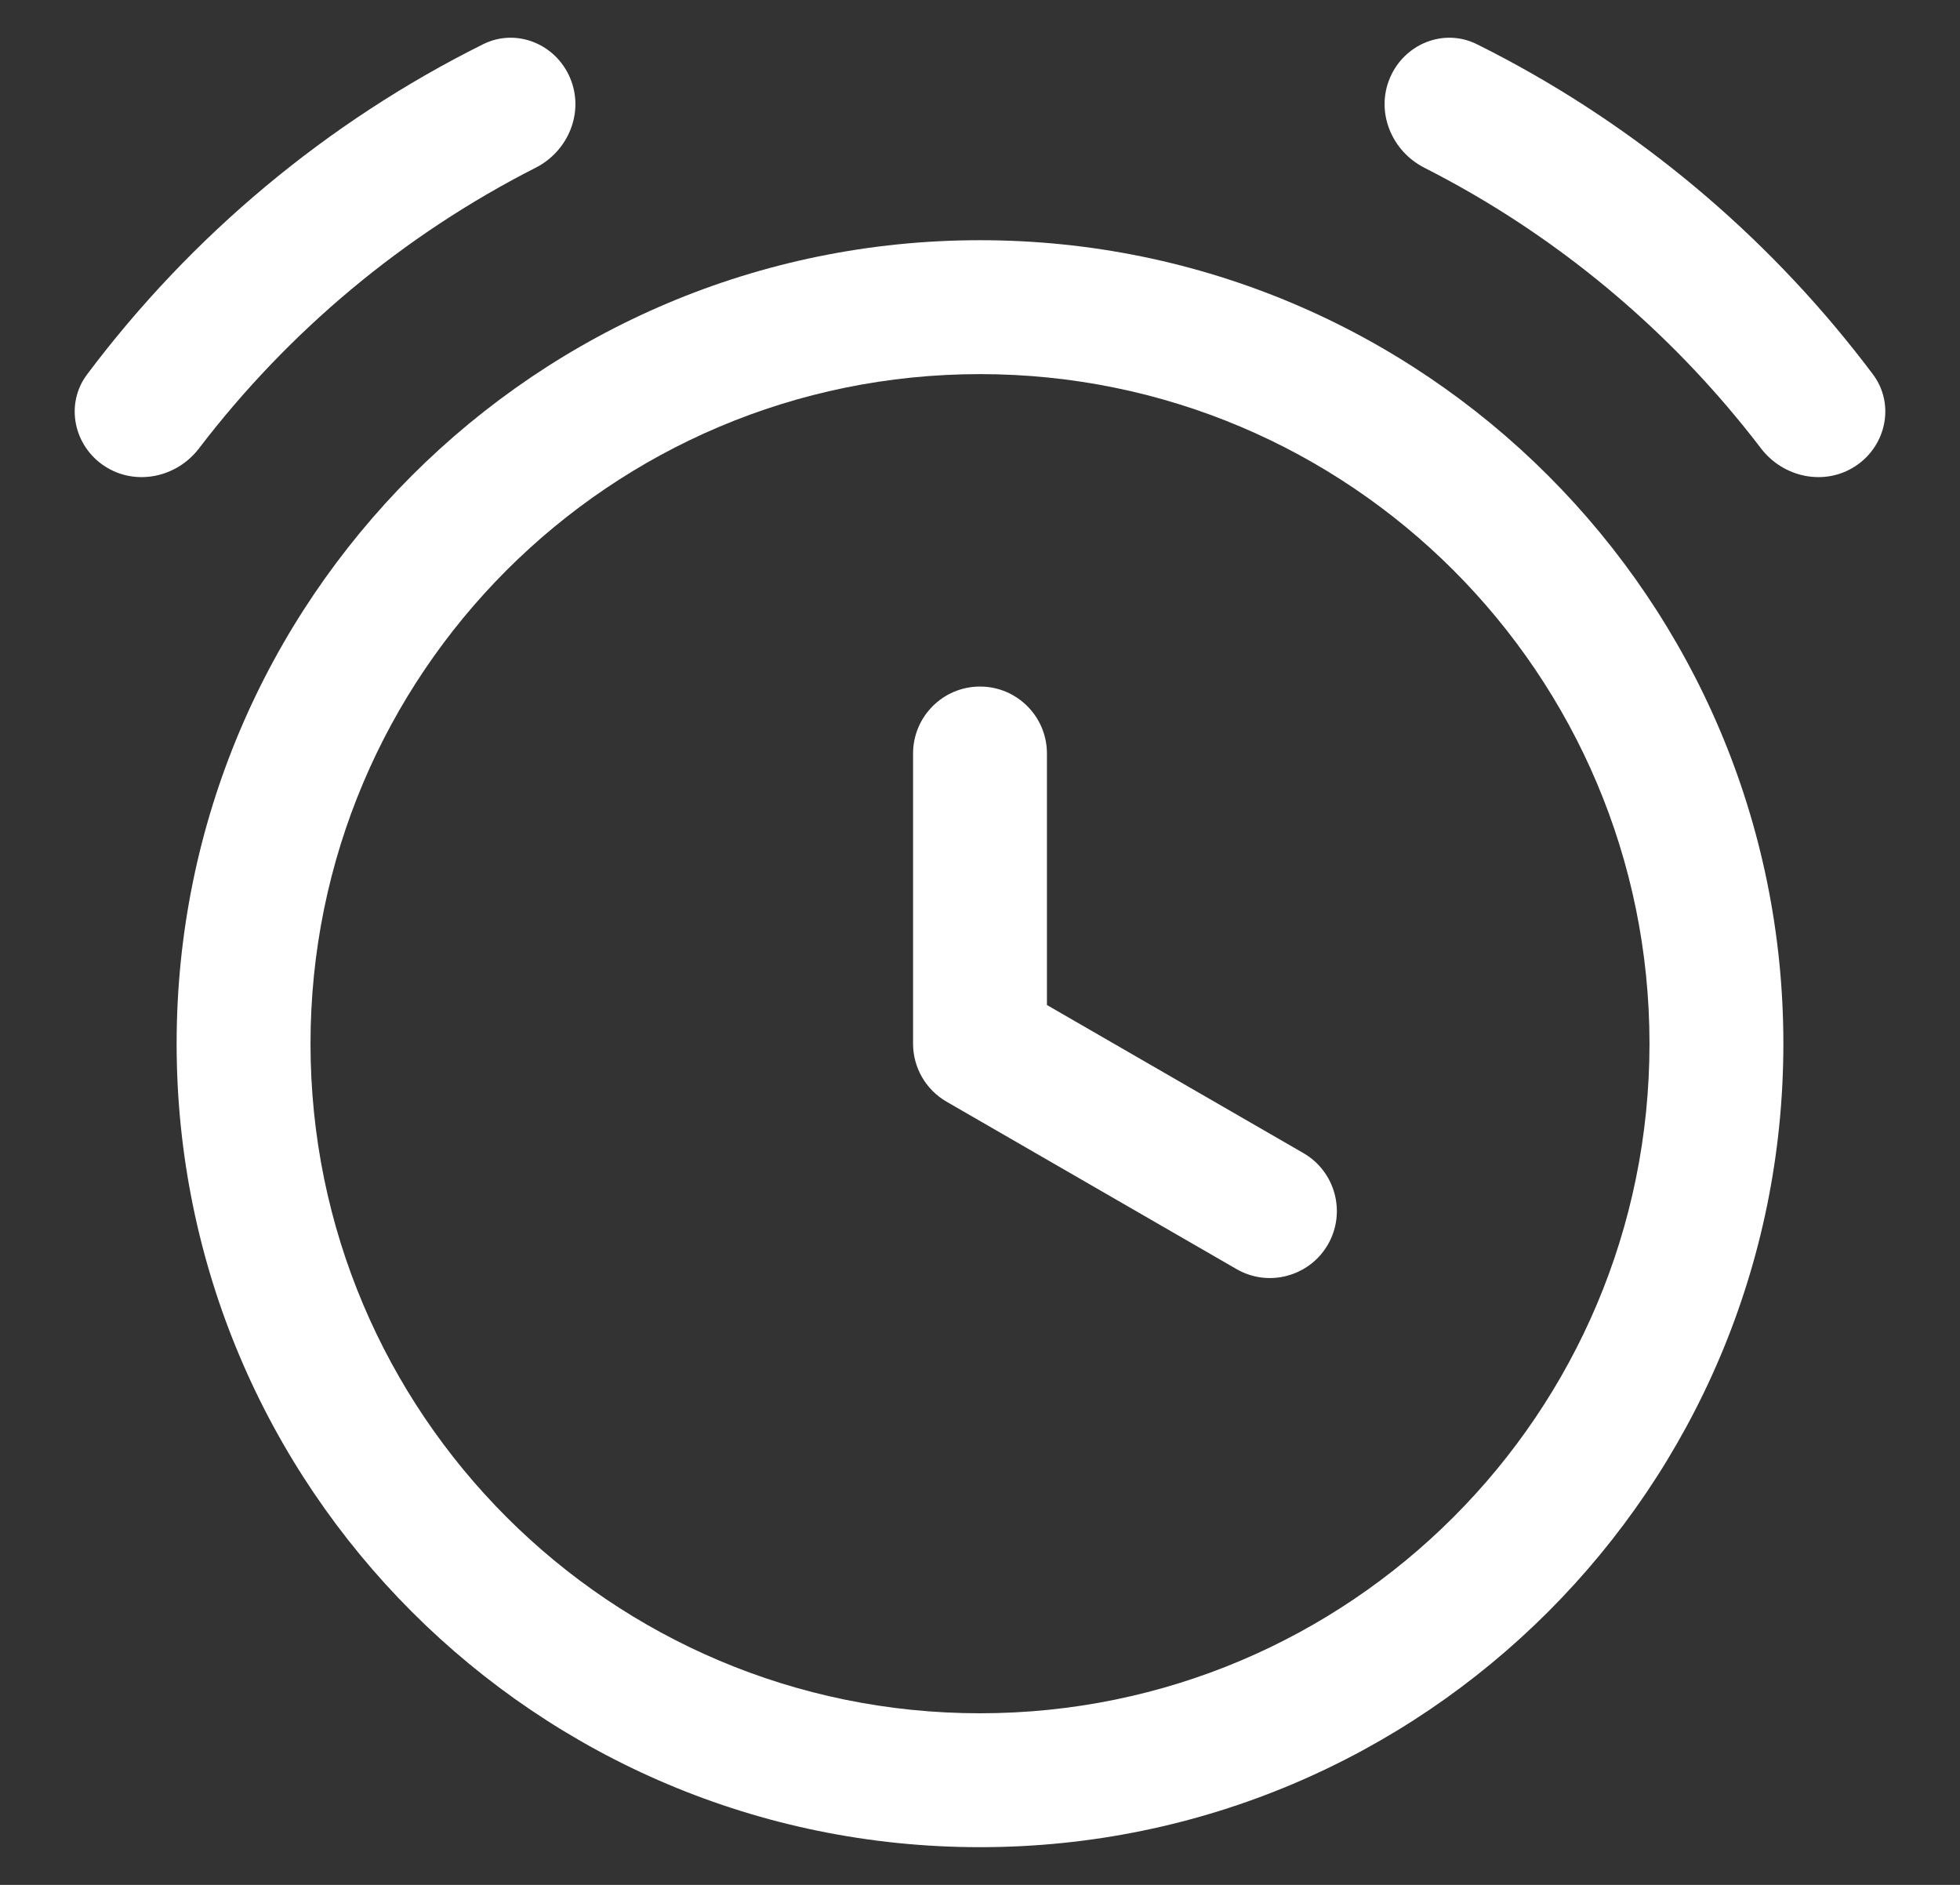 <svg width="26" height="25" viewBox="0 0 26 25" fill="none" xmlns="http://www.w3.org/2000/svg">
<rect x="0" y="0" width="26" height="25" fill="#333333" stroke="none"/>
<path d="M18.438 1.033C18.63 0.581 19.153 0.368 19.592 0.587C19.722 0.651 19.85 0.718 19.978 0.786C21.89 1.81 23.551 3.242 24.845 4.965C25.139 5.357 25.024 5.911 24.615 6.181C24.206 6.451 23.657 6.336 23.36 5.947C23.212 5.753 23.058 5.563 22.9 5.378C21.79 4.081 20.431 3.005 18.895 2.225C18.458 2.003 18.246 1.484 18.438 1.033Z" fill="white"/>
<path d="M7.562 1.033C7.371 0.581 6.847 0.368 6.408 0.587C4.333 1.62 2.536 3.127 1.156 4.965C0.861 5.357 0.976 5.911 1.385 6.181C1.795 6.451 2.343 6.336 2.64 5.947C3.825 4.395 5.35 3.117 7.105 2.225C7.542 2.003 7.754 1.484 7.562 1.033Z" fill="white"/>
<path d="M12.556 14.612C12.281 14.453 12.112 14.16 12.112 13.843V9.995C12.112 9.504 12.51 9.106 13 9.106C13.491 9.106 13.888 9.504 13.888 9.995V13.33L17.29 15.294C17.714 15.539 17.86 16.082 17.615 16.507C17.584 16.56 17.549 16.609 17.51 16.653C17.235 16.962 16.773 17.047 16.402 16.832L12.556 14.612Z" fill="white"/>
<path fill-rule="evenodd" clip-rule="evenodd" d="M23.657 13.843C23.657 19.729 18.886 24.5 13 24.5C7.114 24.5 2.343 19.729 2.343 13.843C2.343 7.957 7.114 3.186 13 3.186C18.886 3.186 23.657 7.957 23.657 13.843ZM21.881 13.843C21.881 18.748 17.905 22.724 13 22.724C8.095 22.724 4.119 18.748 4.119 13.843C4.119 8.938 8.095 4.962 13 4.962C17.905 4.962 21.881 8.938 21.881 13.843Z" fill="white"/>
</svg>
